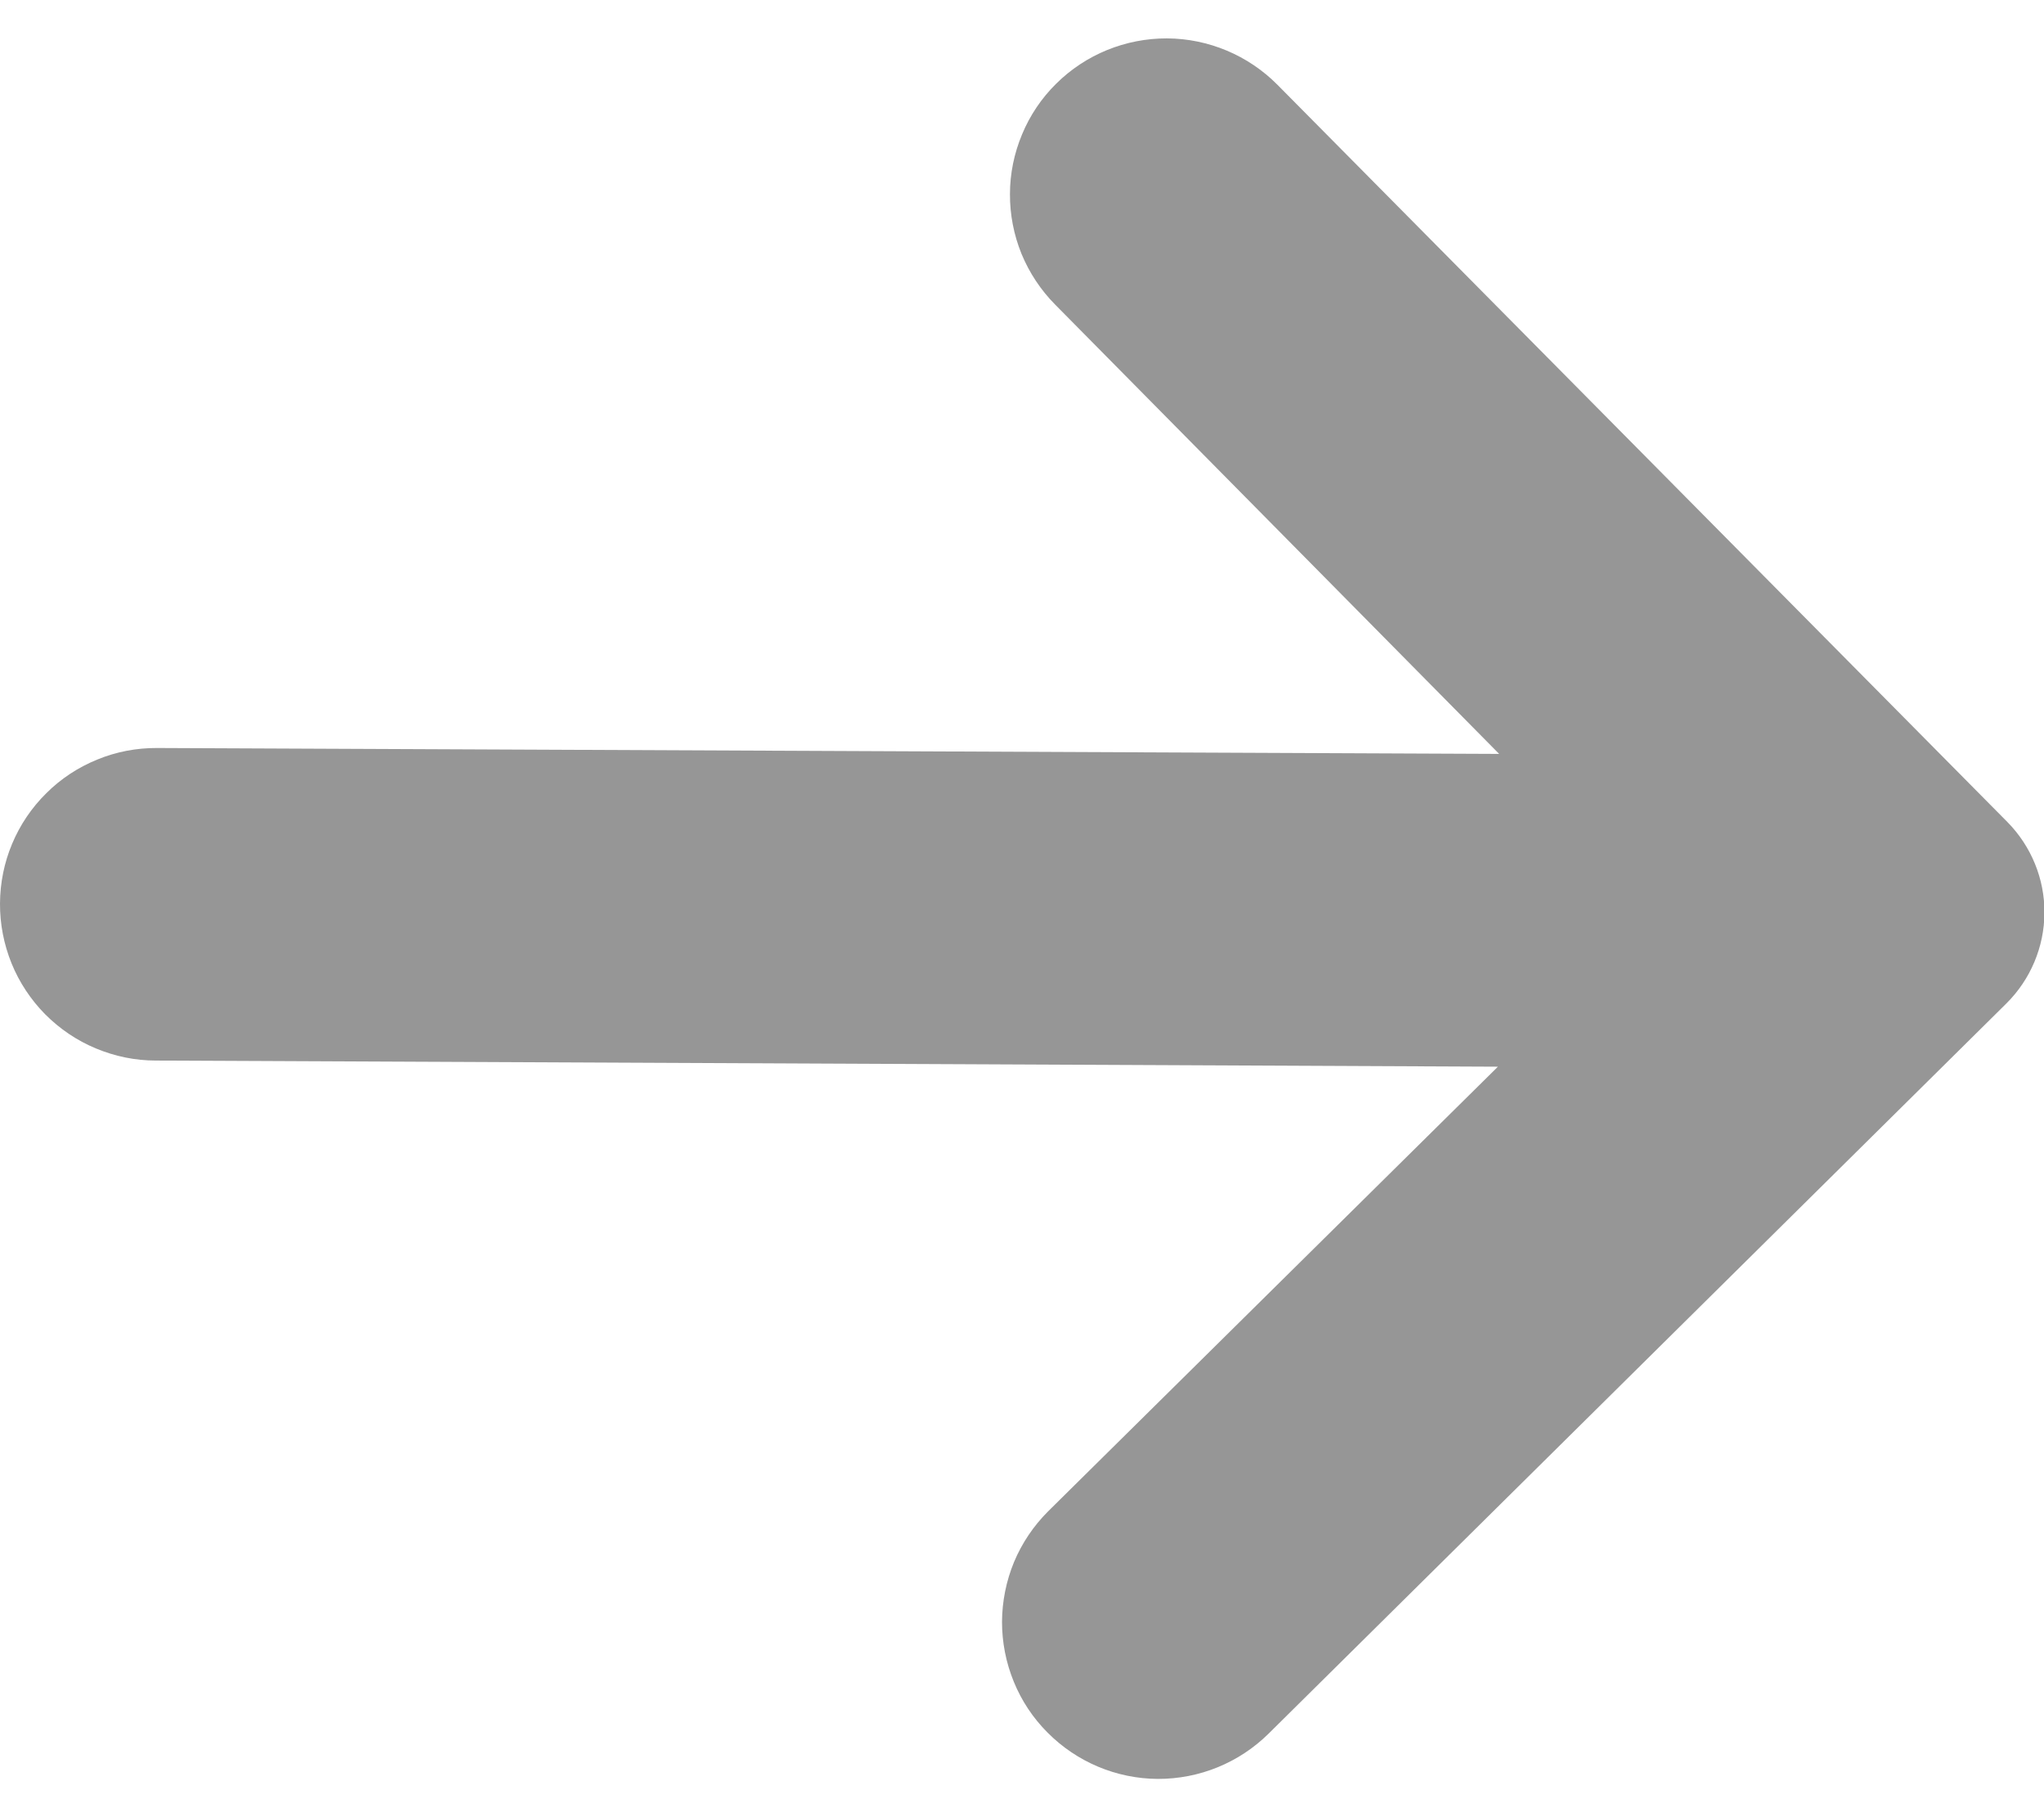 <svg width="18" height="16" viewBox="0 0 18 16" fill="none" xmlns="http://www.w3.org/2000/svg">
<path fill-rule="evenodd" clip-rule="evenodd" d="M9.23 13.307L13.191 9.392L1.371 9.338C1.19 9.338 1.011 9.301 0.844 9.231C0.677 9.162 0.526 9.059 0.398 8.931C0.271 8.802 0.17 8.65 0.102 8.483C0.034 8.315 -0.001 8.136 2.16843e-05 7.955C0.001 7.774 0.037 7.595 0.107 7.429C0.177 7.262 0.279 7.111 0.408 6.984C0.536 6.856 0.689 6.756 0.856 6.688C1.023 6.619 1.203 6.585 1.383 6.586L13.202 6.638L9.293 2.683C9.166 2.555 9.065 2.403 8.996 2.236C8.928 2.069 8.893 1.889 8.894 1.709C8.894 1.528 8.931 1.349 9.001 1.182C9.07 1.016 9.172 0.864 9.301 0.737C9.56 0.48 9.911 0.337 10.277 0.338C10.642 0.34 10.992 0.487 11.249 0.746L17.677 7.237C17.888 7.451 18.006 7.739 18.004 8.038C18.002 8.338 17.881 8.625 17.668 8.836L11.172 15.264C10.912 15.521 10.562 15.664 10.196 15.663C9.831 15.661 9.482 15.514 9.225 15.255C9.097 15.127 8.996 14.975 8.928 14.808C8.859 14.64 8.824 14.461 8.824 14.28C8.825 14.099 8.861 13.92 8.93 13.753C9 13.586 9.102 13.435 9.23 13.307Z" fill="#969696"/>
</svg>
